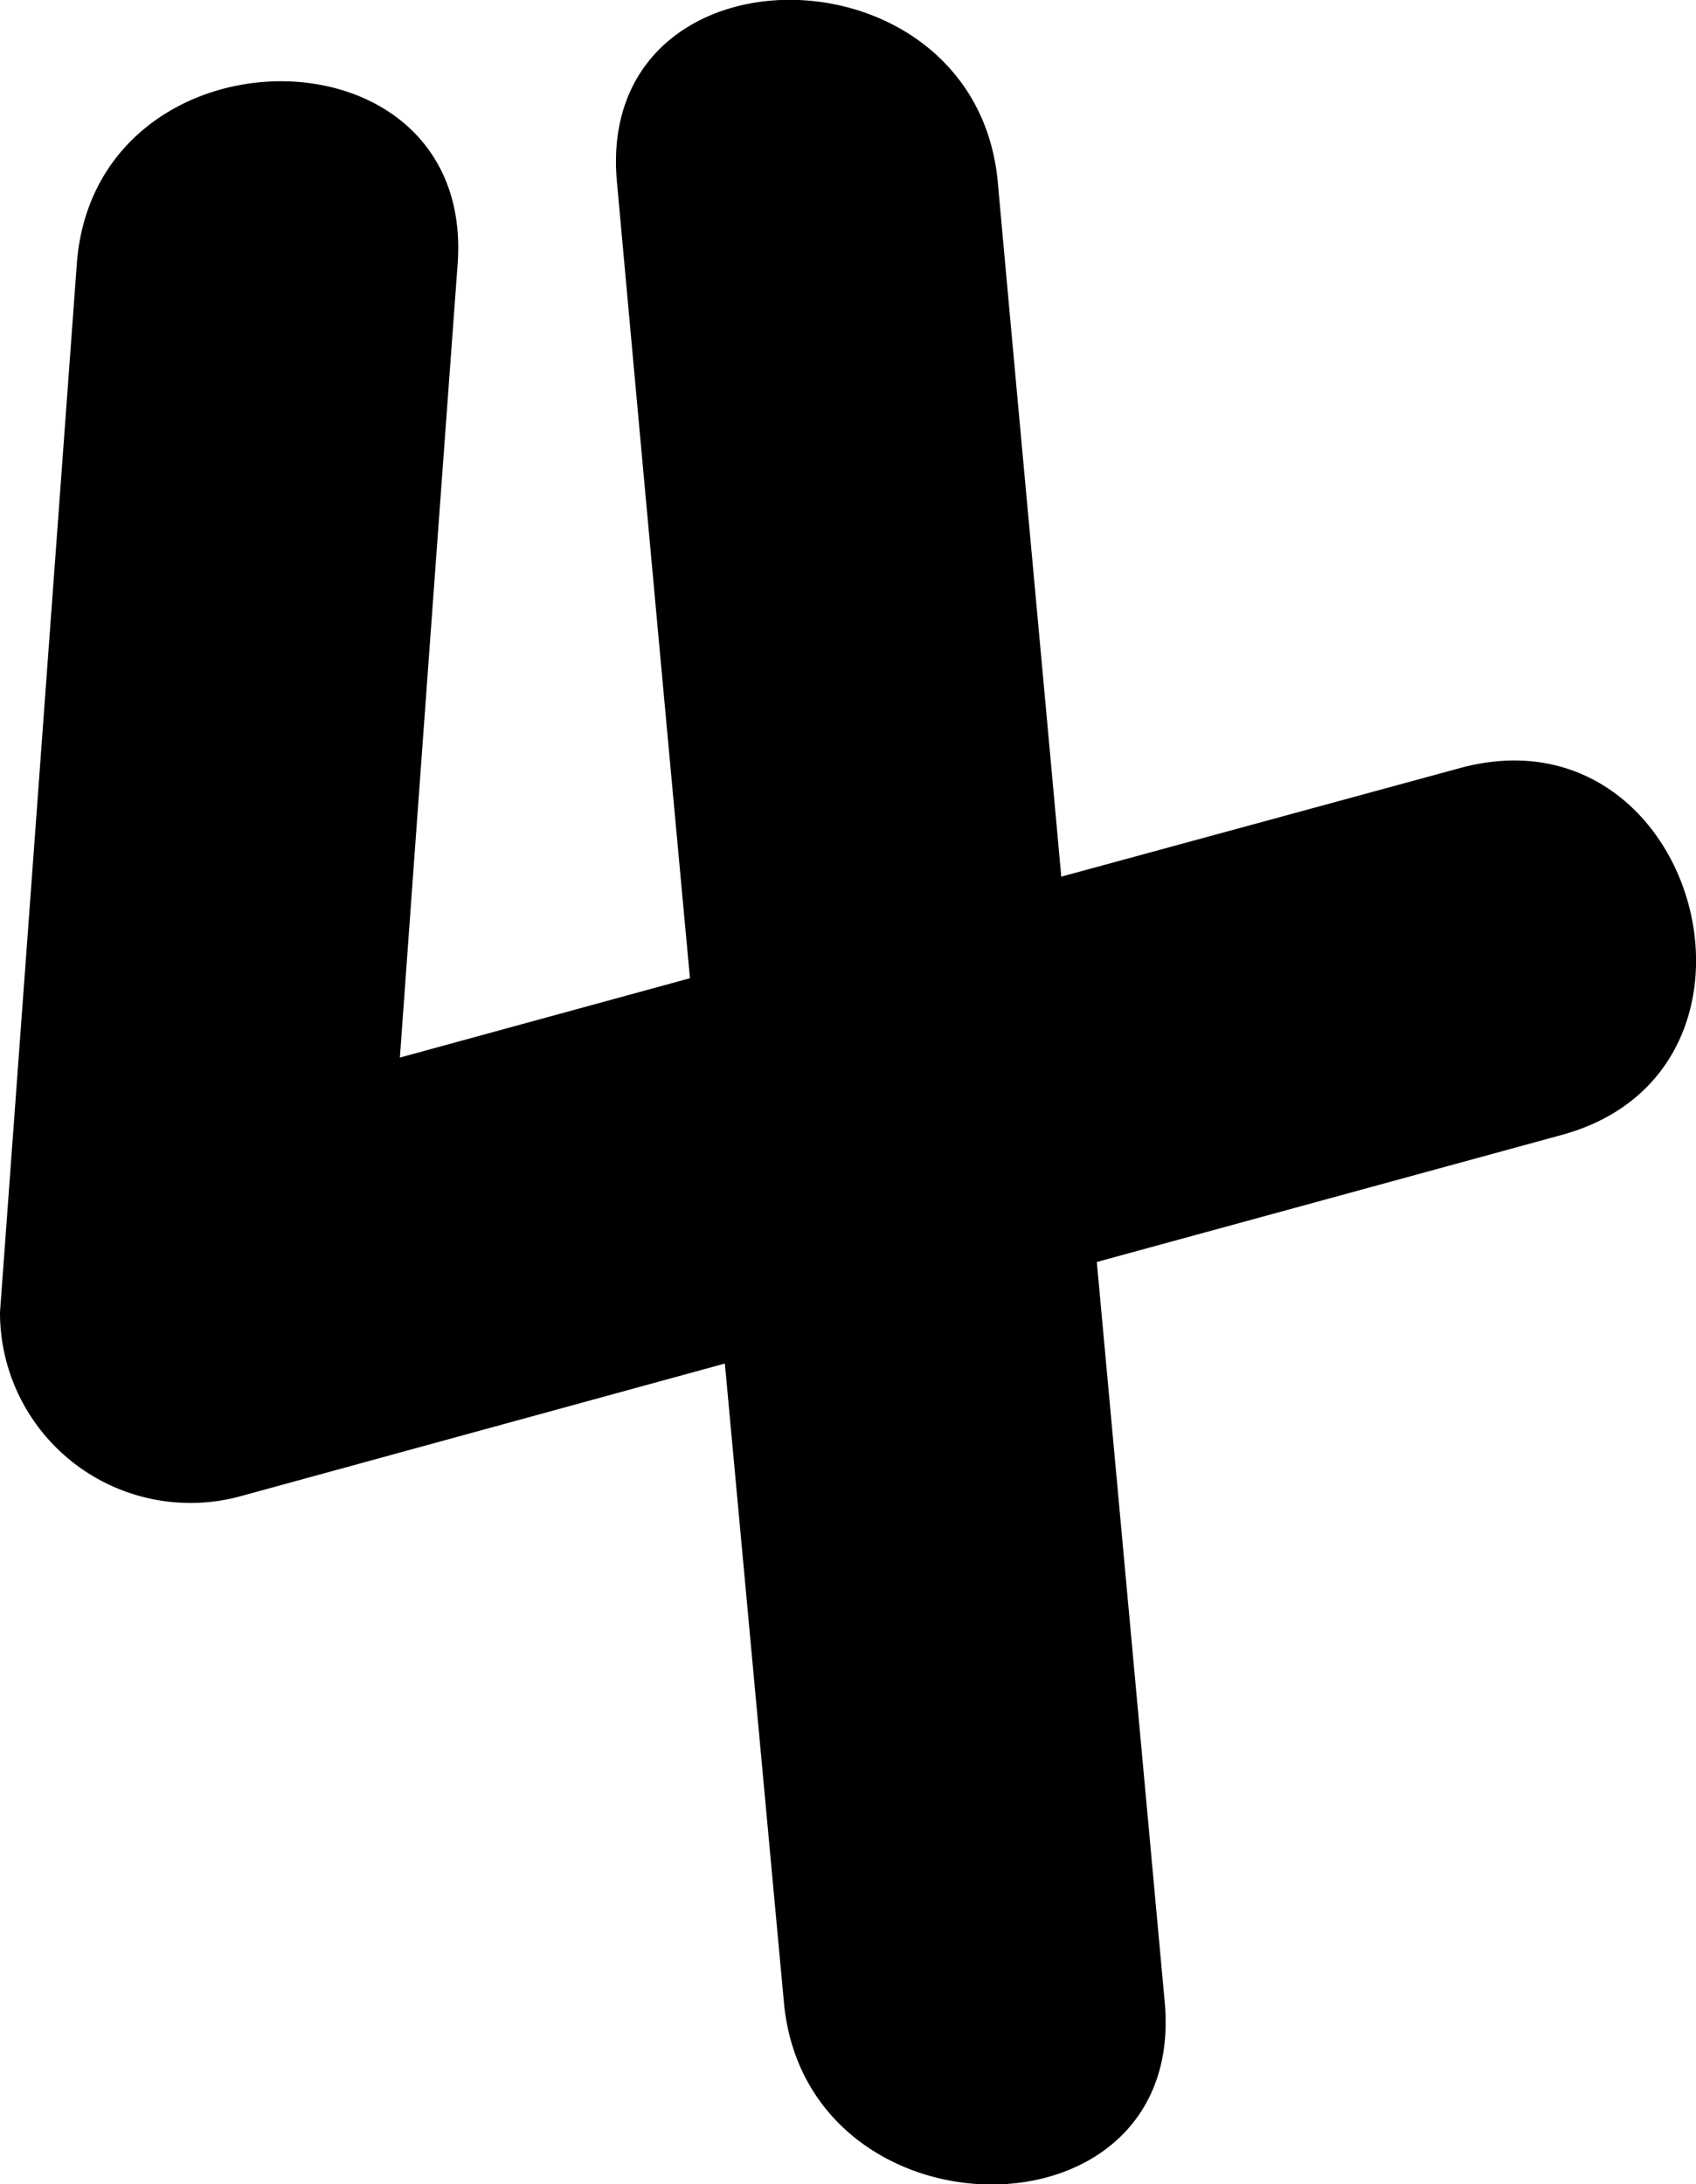 <svg xmlns="http://www.w3.org/2000/svg" viewBox="0 0 26.72 34.41"><title>Asset 10</title><g id="Layer_2" data-name="Layer 2"><g id="Layer_1-2" data-name="Layer 1"><path d="M23,12.1l-6.28,1.71c-.33-3.64-.67-7.29-1-10.94-.35-3.81-6.36-3.85-6,0q.57,6.27,1.15,12.54L6.3,16.66q.45-6.24.91-12.5c.28-3.85-5.72-3.83-6,0L0,20.67a3,3,0,0,0,3.79,2.9l7.63-2.09.93,10.06c.35,3.81,6.35,3.85,6,0L17.28,19.88l7.32-2C28.32,16.87,26.74,11.08,23,12.1Z"/></g></g></svg>